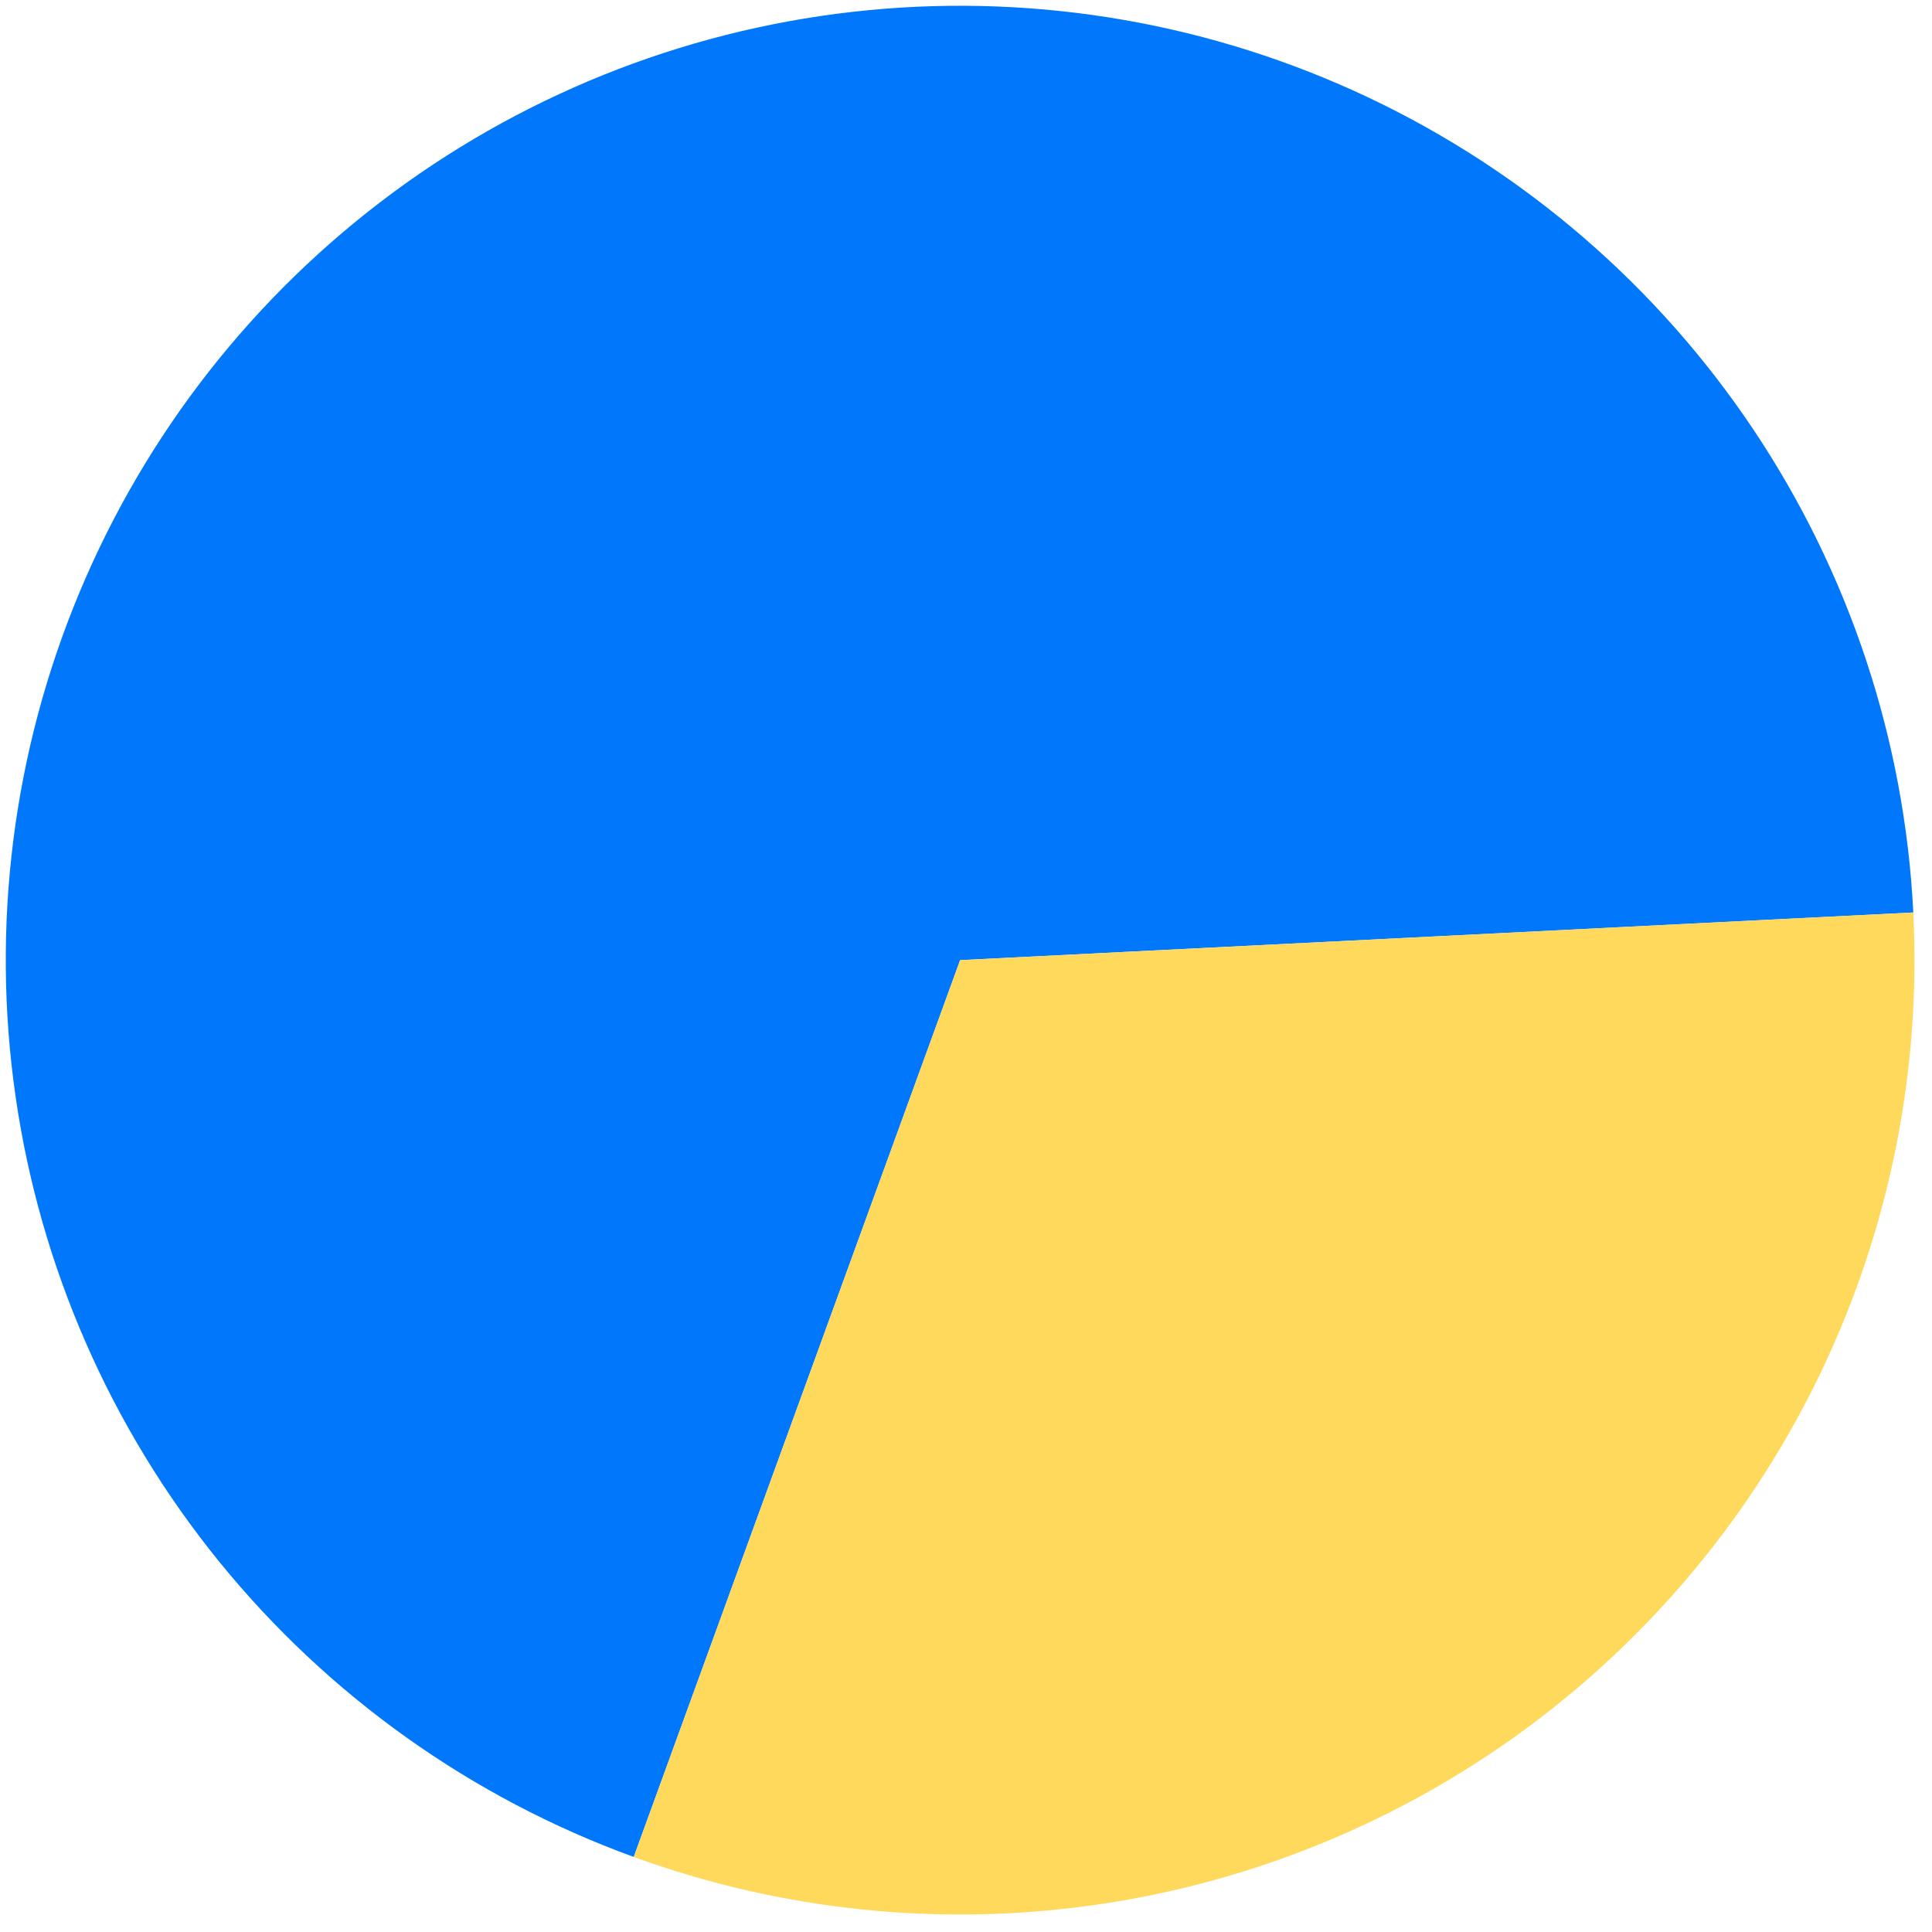 <svg width="83" height="83" viewBox="0 0 83 83" fill="none" xmlns="http://www.w3.org/2000/svg">
<path d="M27.225 79.775C20.259 77.24 14.11 72.863 9.433 67.11C4.757 61.357 1.728 54.444 0.669 47.106C-0.391 39.769 0.559 32.281 3.418 25.441C6.276 18.6 10.935 12.663 16.901 8.26C22.865 3.858 29.912 1.155 37.291 0.439C44.671 -0.276 52.106 1.023 58.805 4.197C65.505 7.372 71.218 12.304 75.337 18.468C79.456 24.632 81.827 31.798 82.197 39.202L41.248 41.248L27.225 79.775Z" fill="#0177FB"/>
<path d="M82.196 39.2C82.534 45.956 81.195 52.691 78.299 58.803C75.403 64.916 71.039 70.218 65.597 74.235C60.154 78.252 53.803 80.86 47.108 81.827C40.413 82.794 33.583 82.09 27.227 79.776L41.247 41.248L82.196 39.2Z" fill="#FFD95C"/>
</svg>
